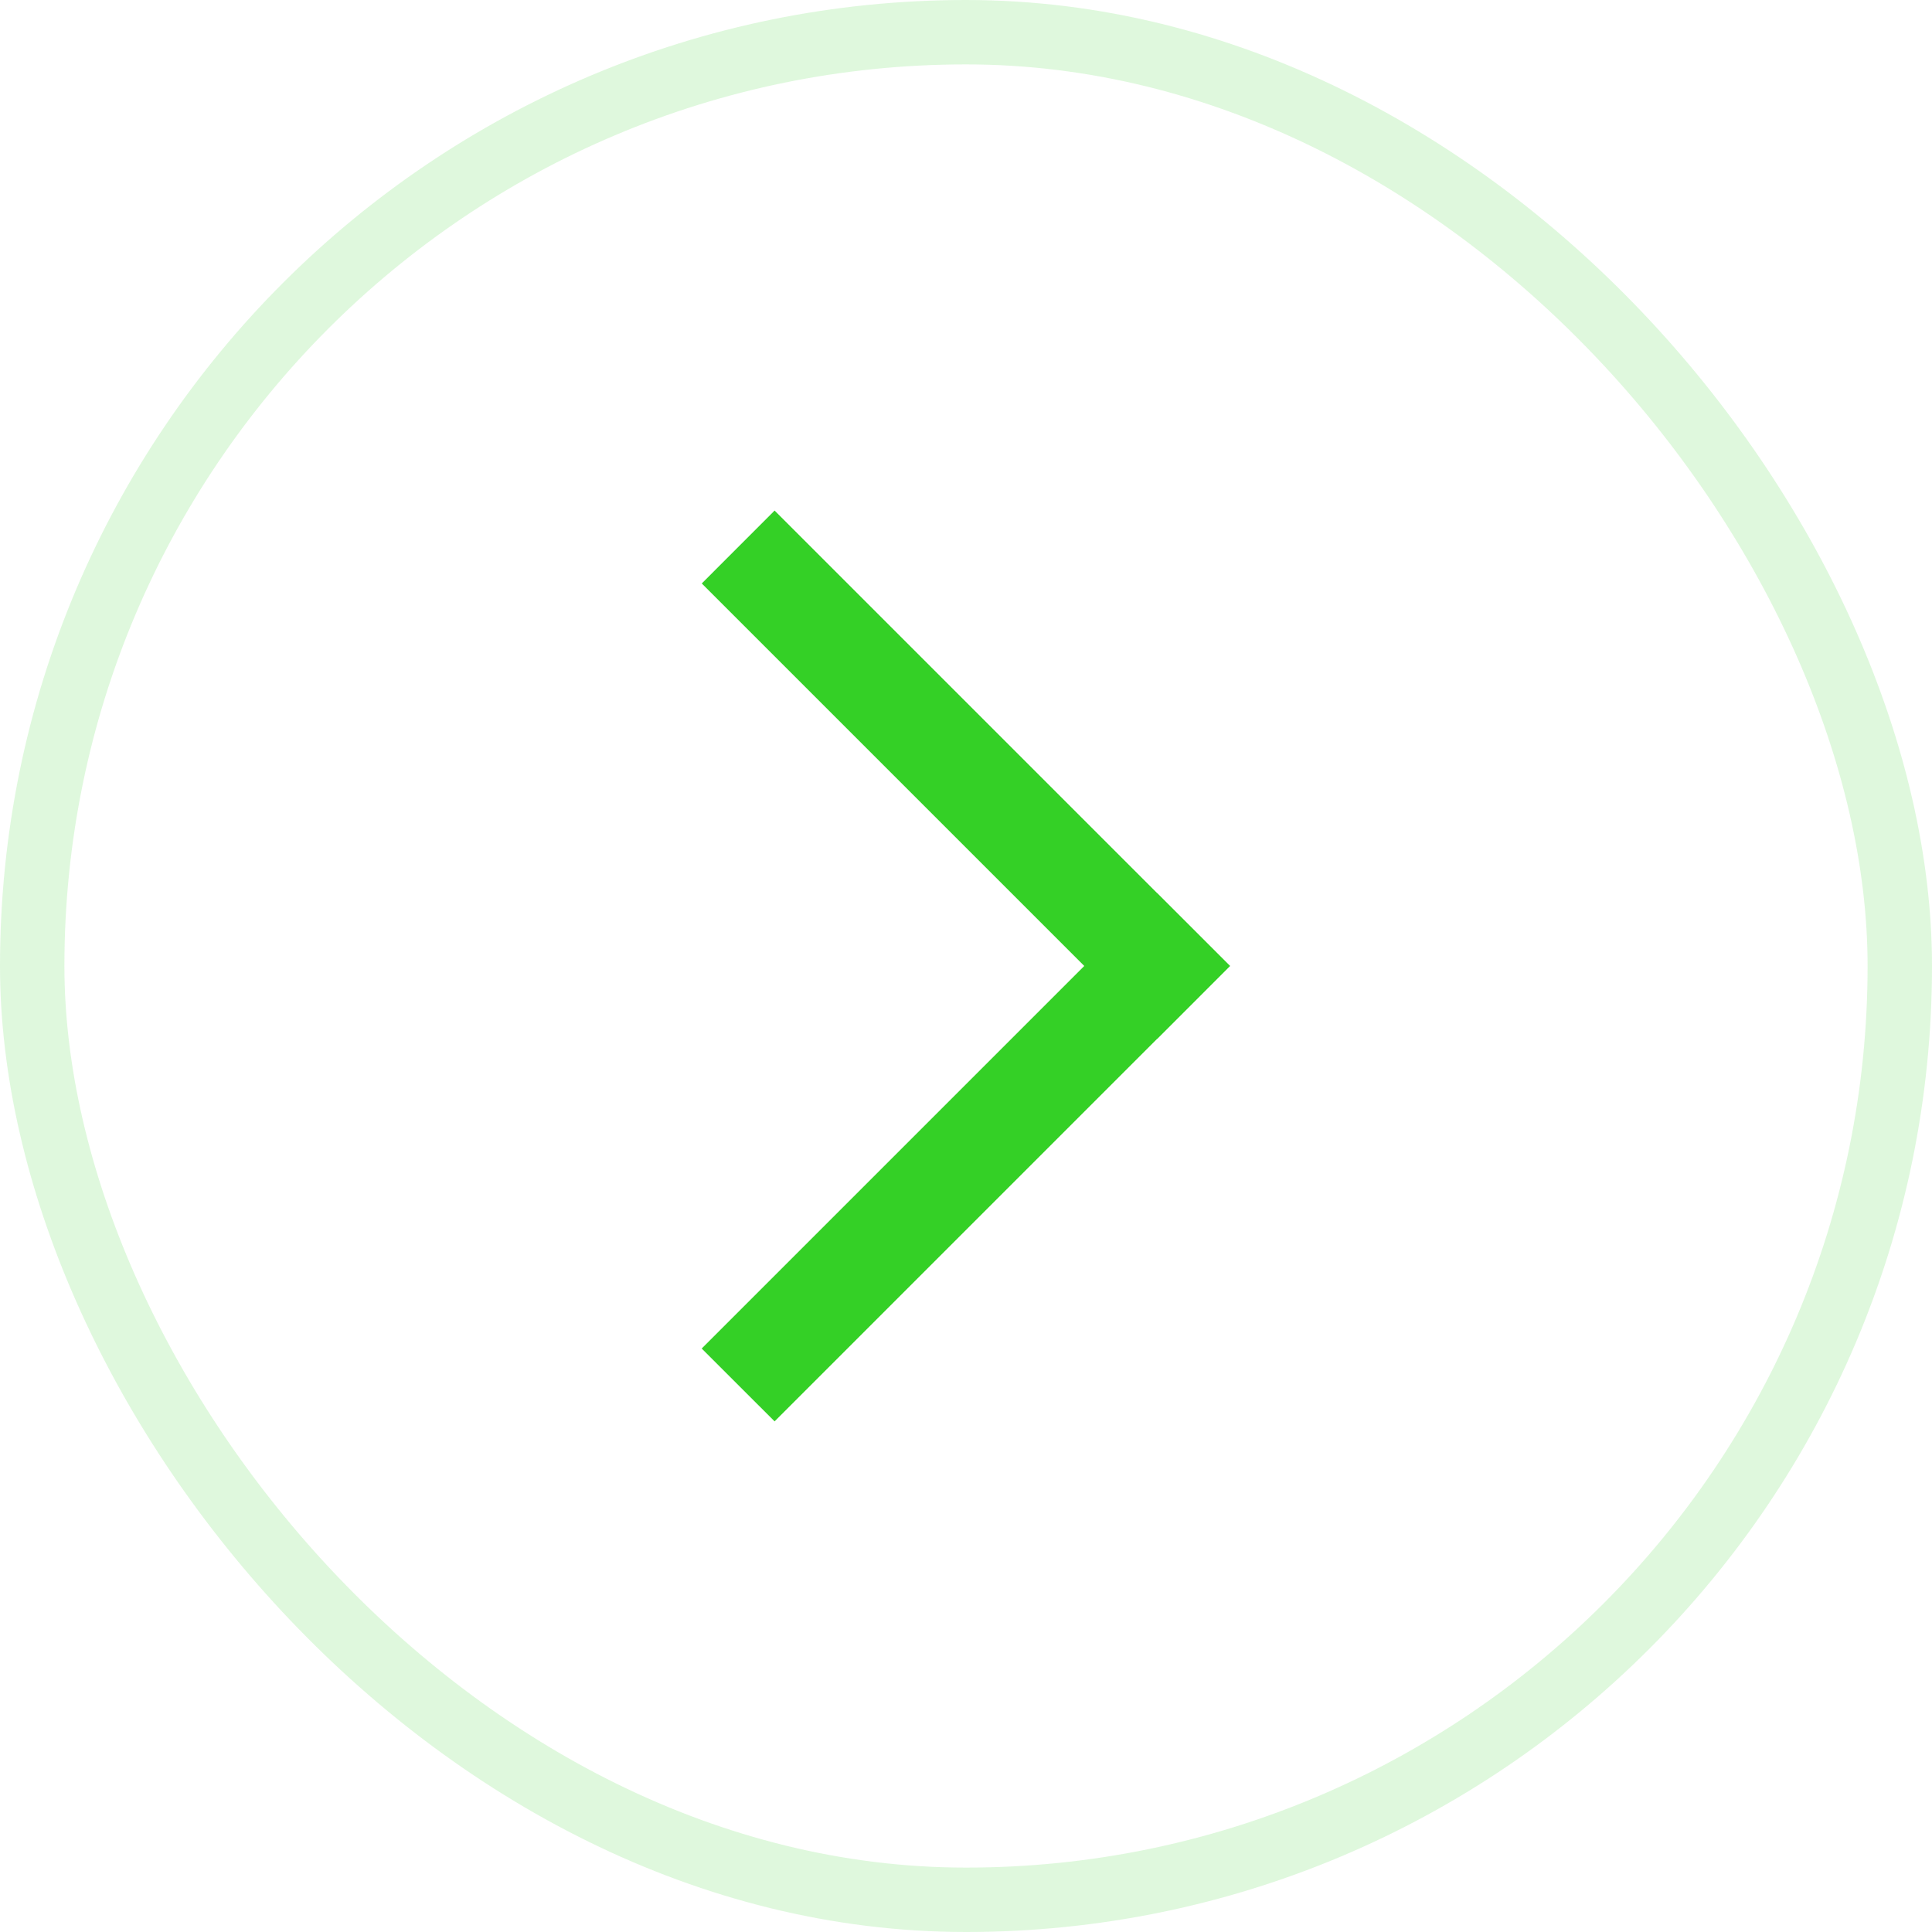 <svg width="30" height="30" viewBox="0 0 30 30" fill="none" xmlns="http://www.w3.org/2000/svg">
<rect x="0.5" y="0.5" width="29" height="29" rx="14.5" stroke="#34D026" stroke-opacity="0.16"/>
<path d="M17.968 16.131L10.897 9.06L12.028 7.928L19.099 14.999L17.968 16.131Z" fill="#34D026"/>
<path d="M19.099 15L12.028 22.071L10.896 20.94L17.967 13.869L19.099 15Z" fill="#34D026"/>
</svg>
